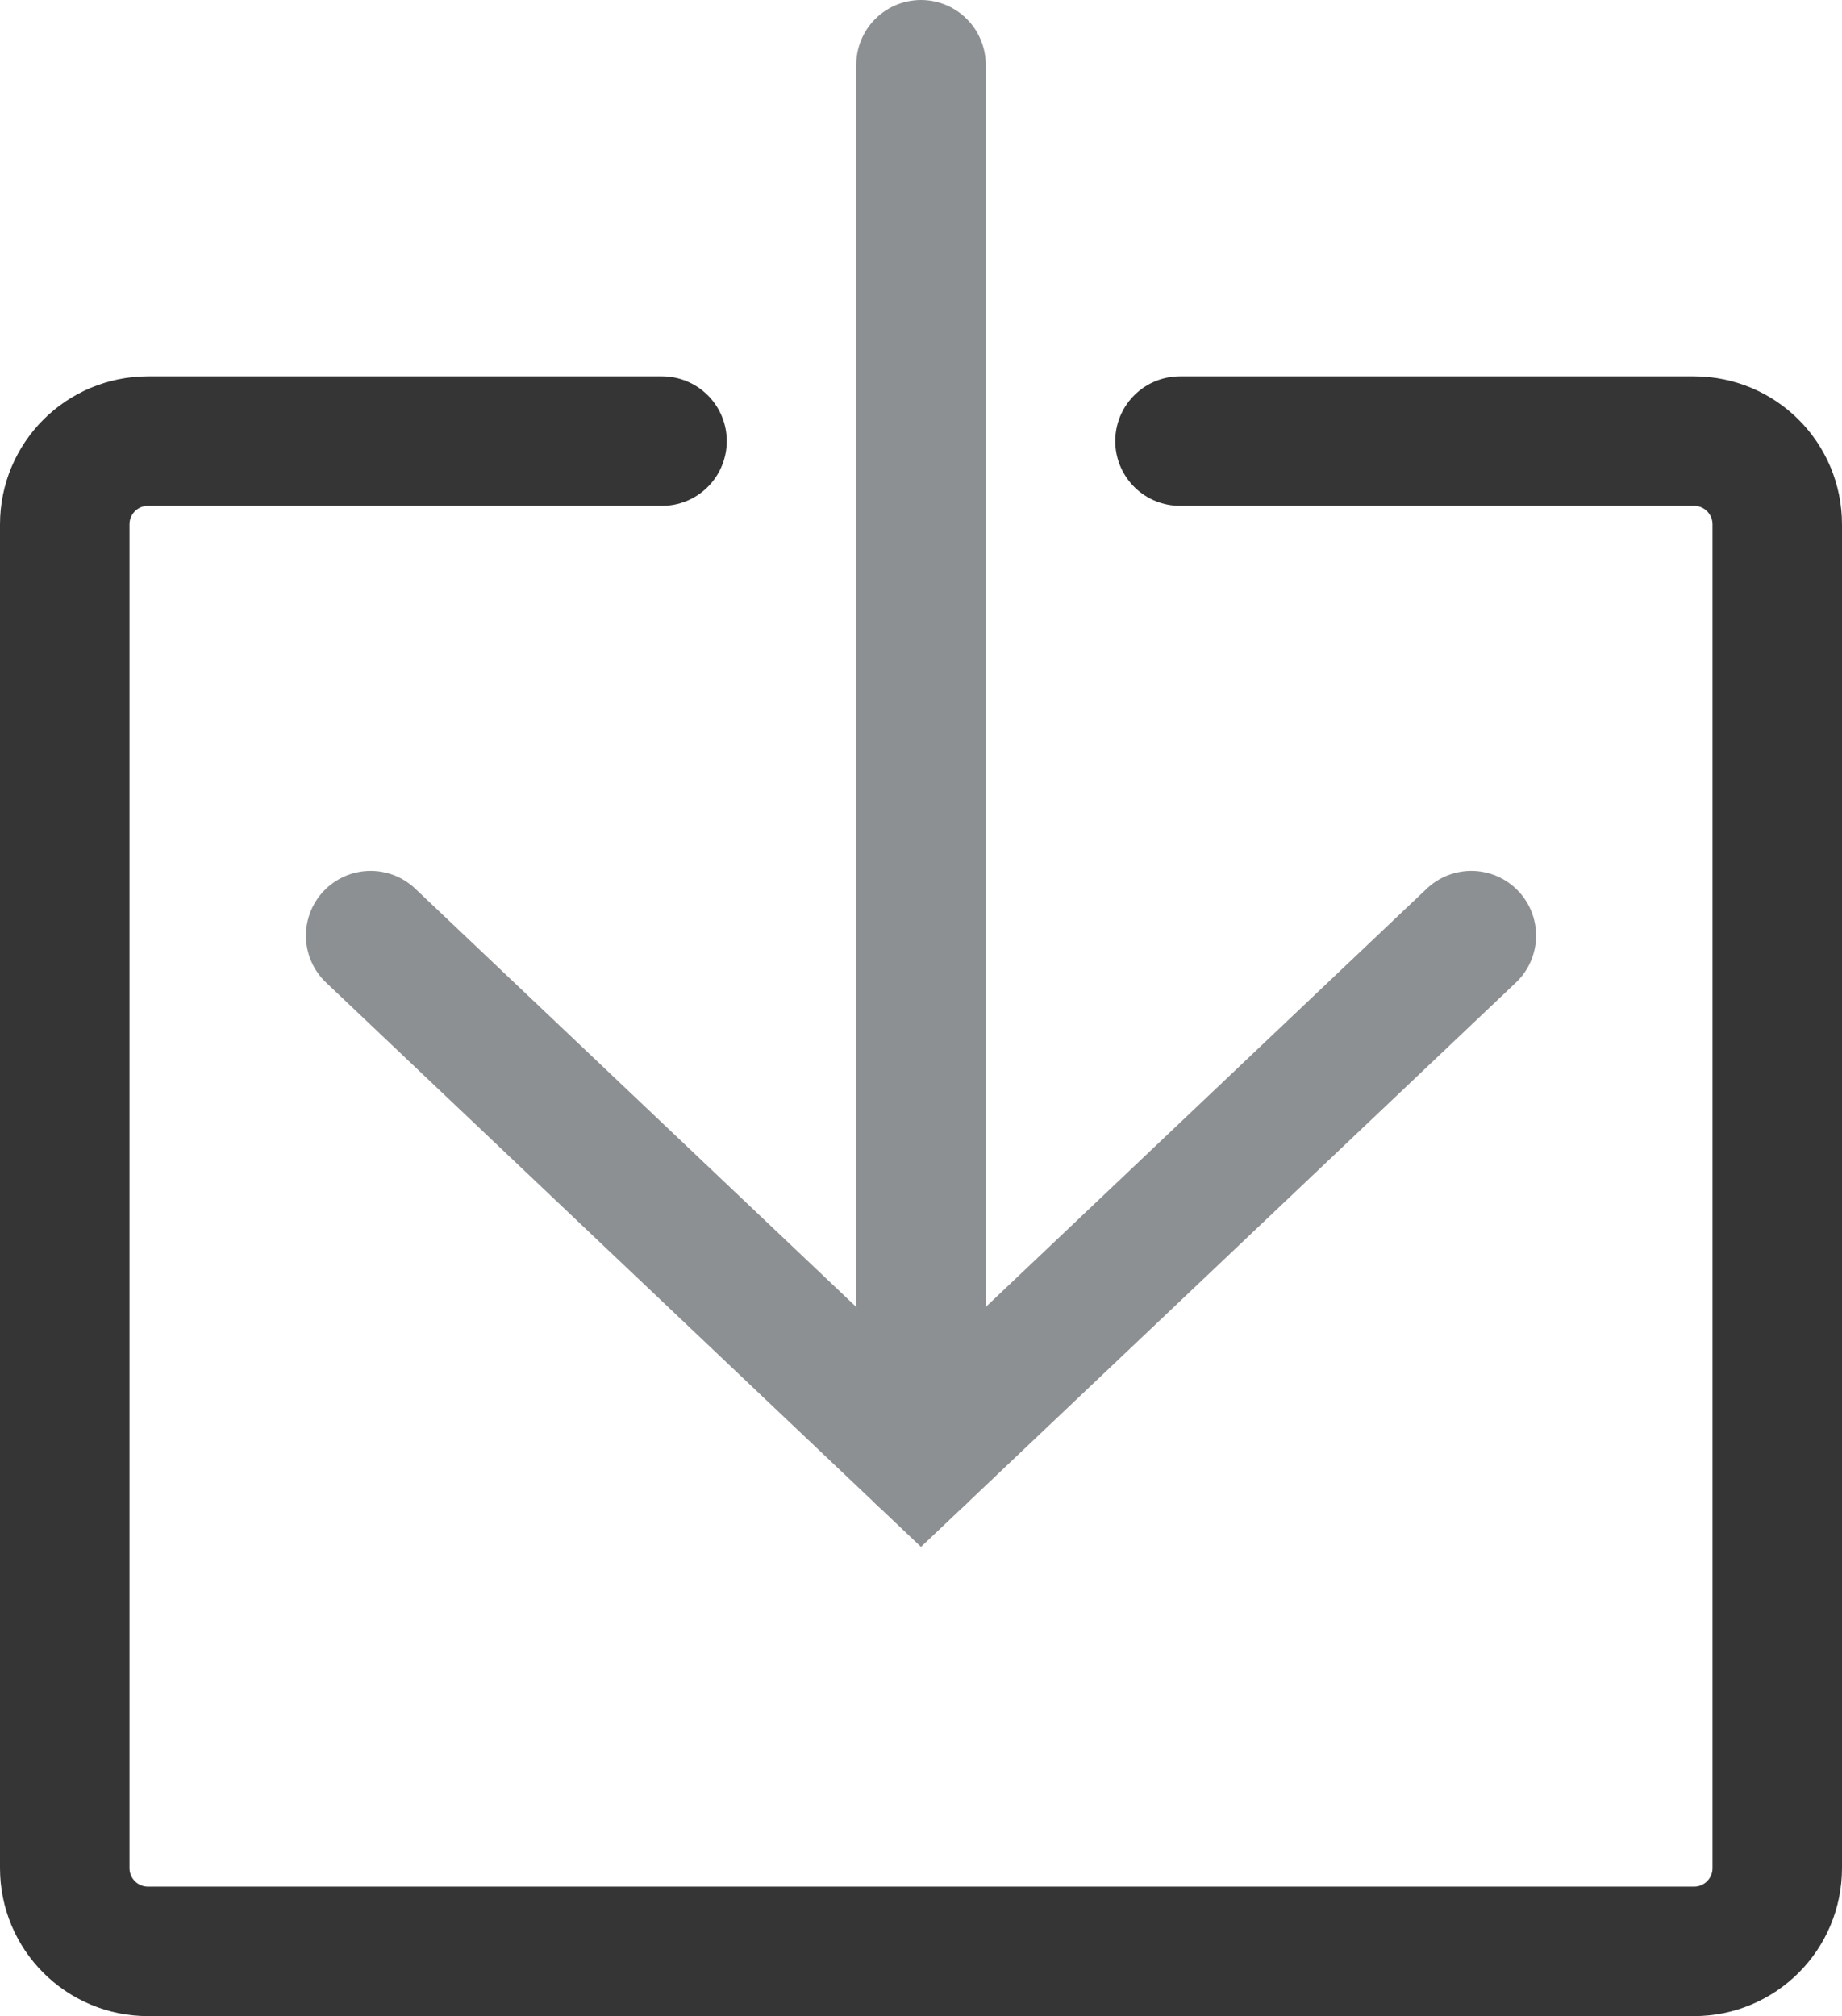 <!-- Generator: Adobe Illustrator 20.1.0, SVG Export Plug-In  -->
<svg version="1.1"
	 xmlns="http://www.w3.org/2000/svg" xmlns:xlink="http://www.w3.org/1999/xlink" xmlns:a="http://ns.adobe.com/AdobeSVGViewerExtensions/3.0/"
	 x="0px" y="0px" width="227.6px" height="249.1px" viewBox="0 0 227.6 249.1" style="enable-background:new 0 0 227.6 249.1;"
	 xml:space="preserve">
<style type="text/css">
	.st0{fill:none;stroke:#353535;stroke-width:16;stroke-linejoin:round;stroke-miterlimit:10;}
	.st1{fill:none;stroke:#353535;stroke-width:16;stroke-linecap:round;stroke-miterlimit:10;}
	.st2{fill:none;stroke:#353535;stroke-width:16;stroke-miterlimit:10;}
	.st3{fill:none;stroke:#8D9092;stroke-width:16;stroke-linecap:round;stroke-miterlimit:10;}
</style>
<defs>
</defs>
<g id="Layer_2_2_">
	<path class="st0" d="M105.7,155.5"/>
	<g>
		<path class="st1" d="M145.8,54.5h63.5c5.7,0,10.3,4.6,10.3,10.3v166c0,5.7-4.6,10.3-10.3,10.3h-191c-5.7,0-10.3-4.6-10.3-10.3
			v-166c0-5.7,4.6-10.3,10.3-10.3h63.5"/>
		<path class="st2" d="M181.8,115.6"/>
		<g>
			<polyline class="st3" points="181.8,115.6 113.8,180.1 45.8,115.6 			"/>
			<line class="st3" x1="113.8" y1="180.1" x2="113.8" y2="8"/>
		</g>
	</g>
</g>
</svg>